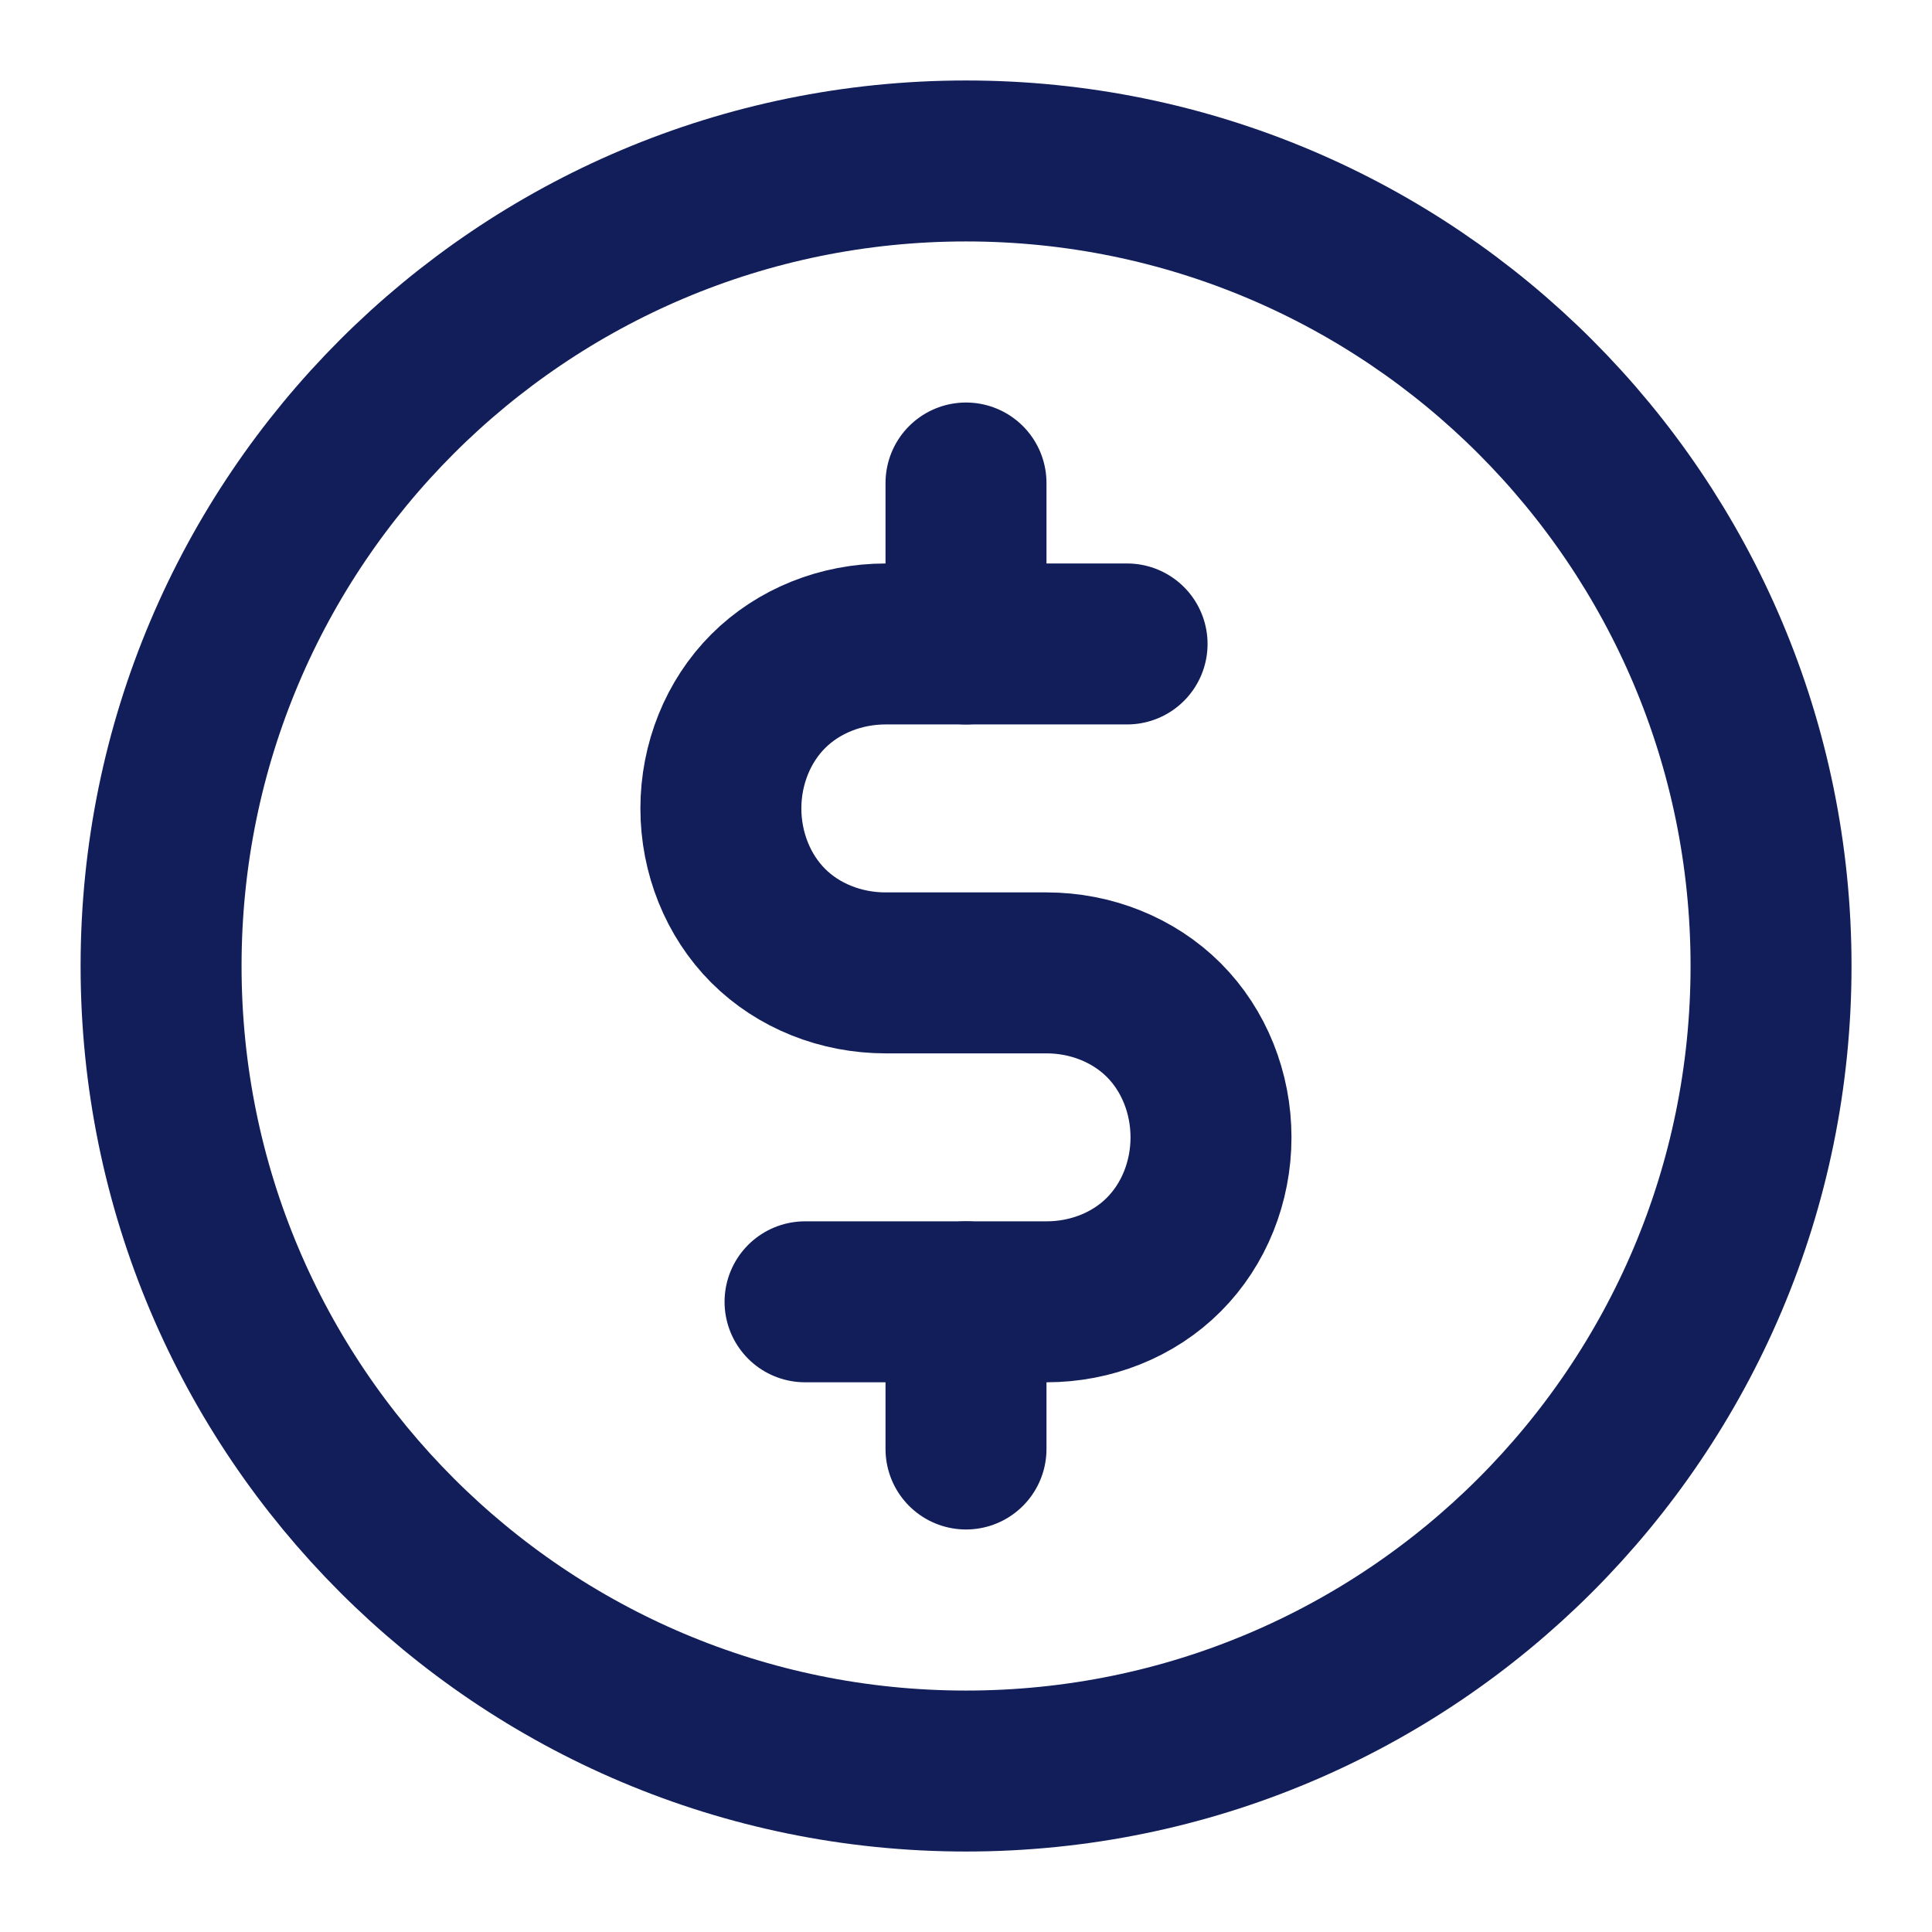 <svg width="16" height="16" viewBox="0 0 16 16" fill="none" xmlns="http://www.w3.org/2000/svg">
    <g id="Frame">
        <path id="Vector" d="M8 14.667C11.682 14.667 14.667 11.682 14.667 8C14.667 4.318 11.682 1.333 8 1.333C4.318 1.333 1.334 4.318 1.334 8C1.334 11.682 4.318 14.667 8 14.667Z" stroke="#111E5A" stroke-width="1.333" stroke-linecap="round" stroke-linejoin="round"/>
        <path id="Vector_2" d="M9.334 5.333H7.334C6.965 5.333 6.612 5.474 6.362 5.724C6.112 5.974 5.97 6.327 5.97 6.695C5.97 7.063 6.112 7.417 6.362 7.667C6.612 7.917 6.965 8.057 7.334 8.057H8.667C9.035 8.057 9.388 8.198 9.638 8.448C9.888 8.698 10.029 9.051 10.029 9.419C10.029 9.787 9.888 10.14 9.638 10.39C9.388 10.641 9.035 10.781 8.667 10.781H6.667" stroke="#111E5A" stroke-width="1.333" stroke-linecap="round" stroke-linejoin="round"/>
        <path id="Vector_3" d="M8 4V5.333" stroke="#111E5A" stroke-width="1.333" stroke-linecap="round" stroke-linejoin="round"/>
        <path id="Vector_4" d="M8 10.781V12" stroke="#111E5A" stroke-width="1.333" stroke-linecap="round" stroke-linejoin="round"/>
    </g>
</svg>